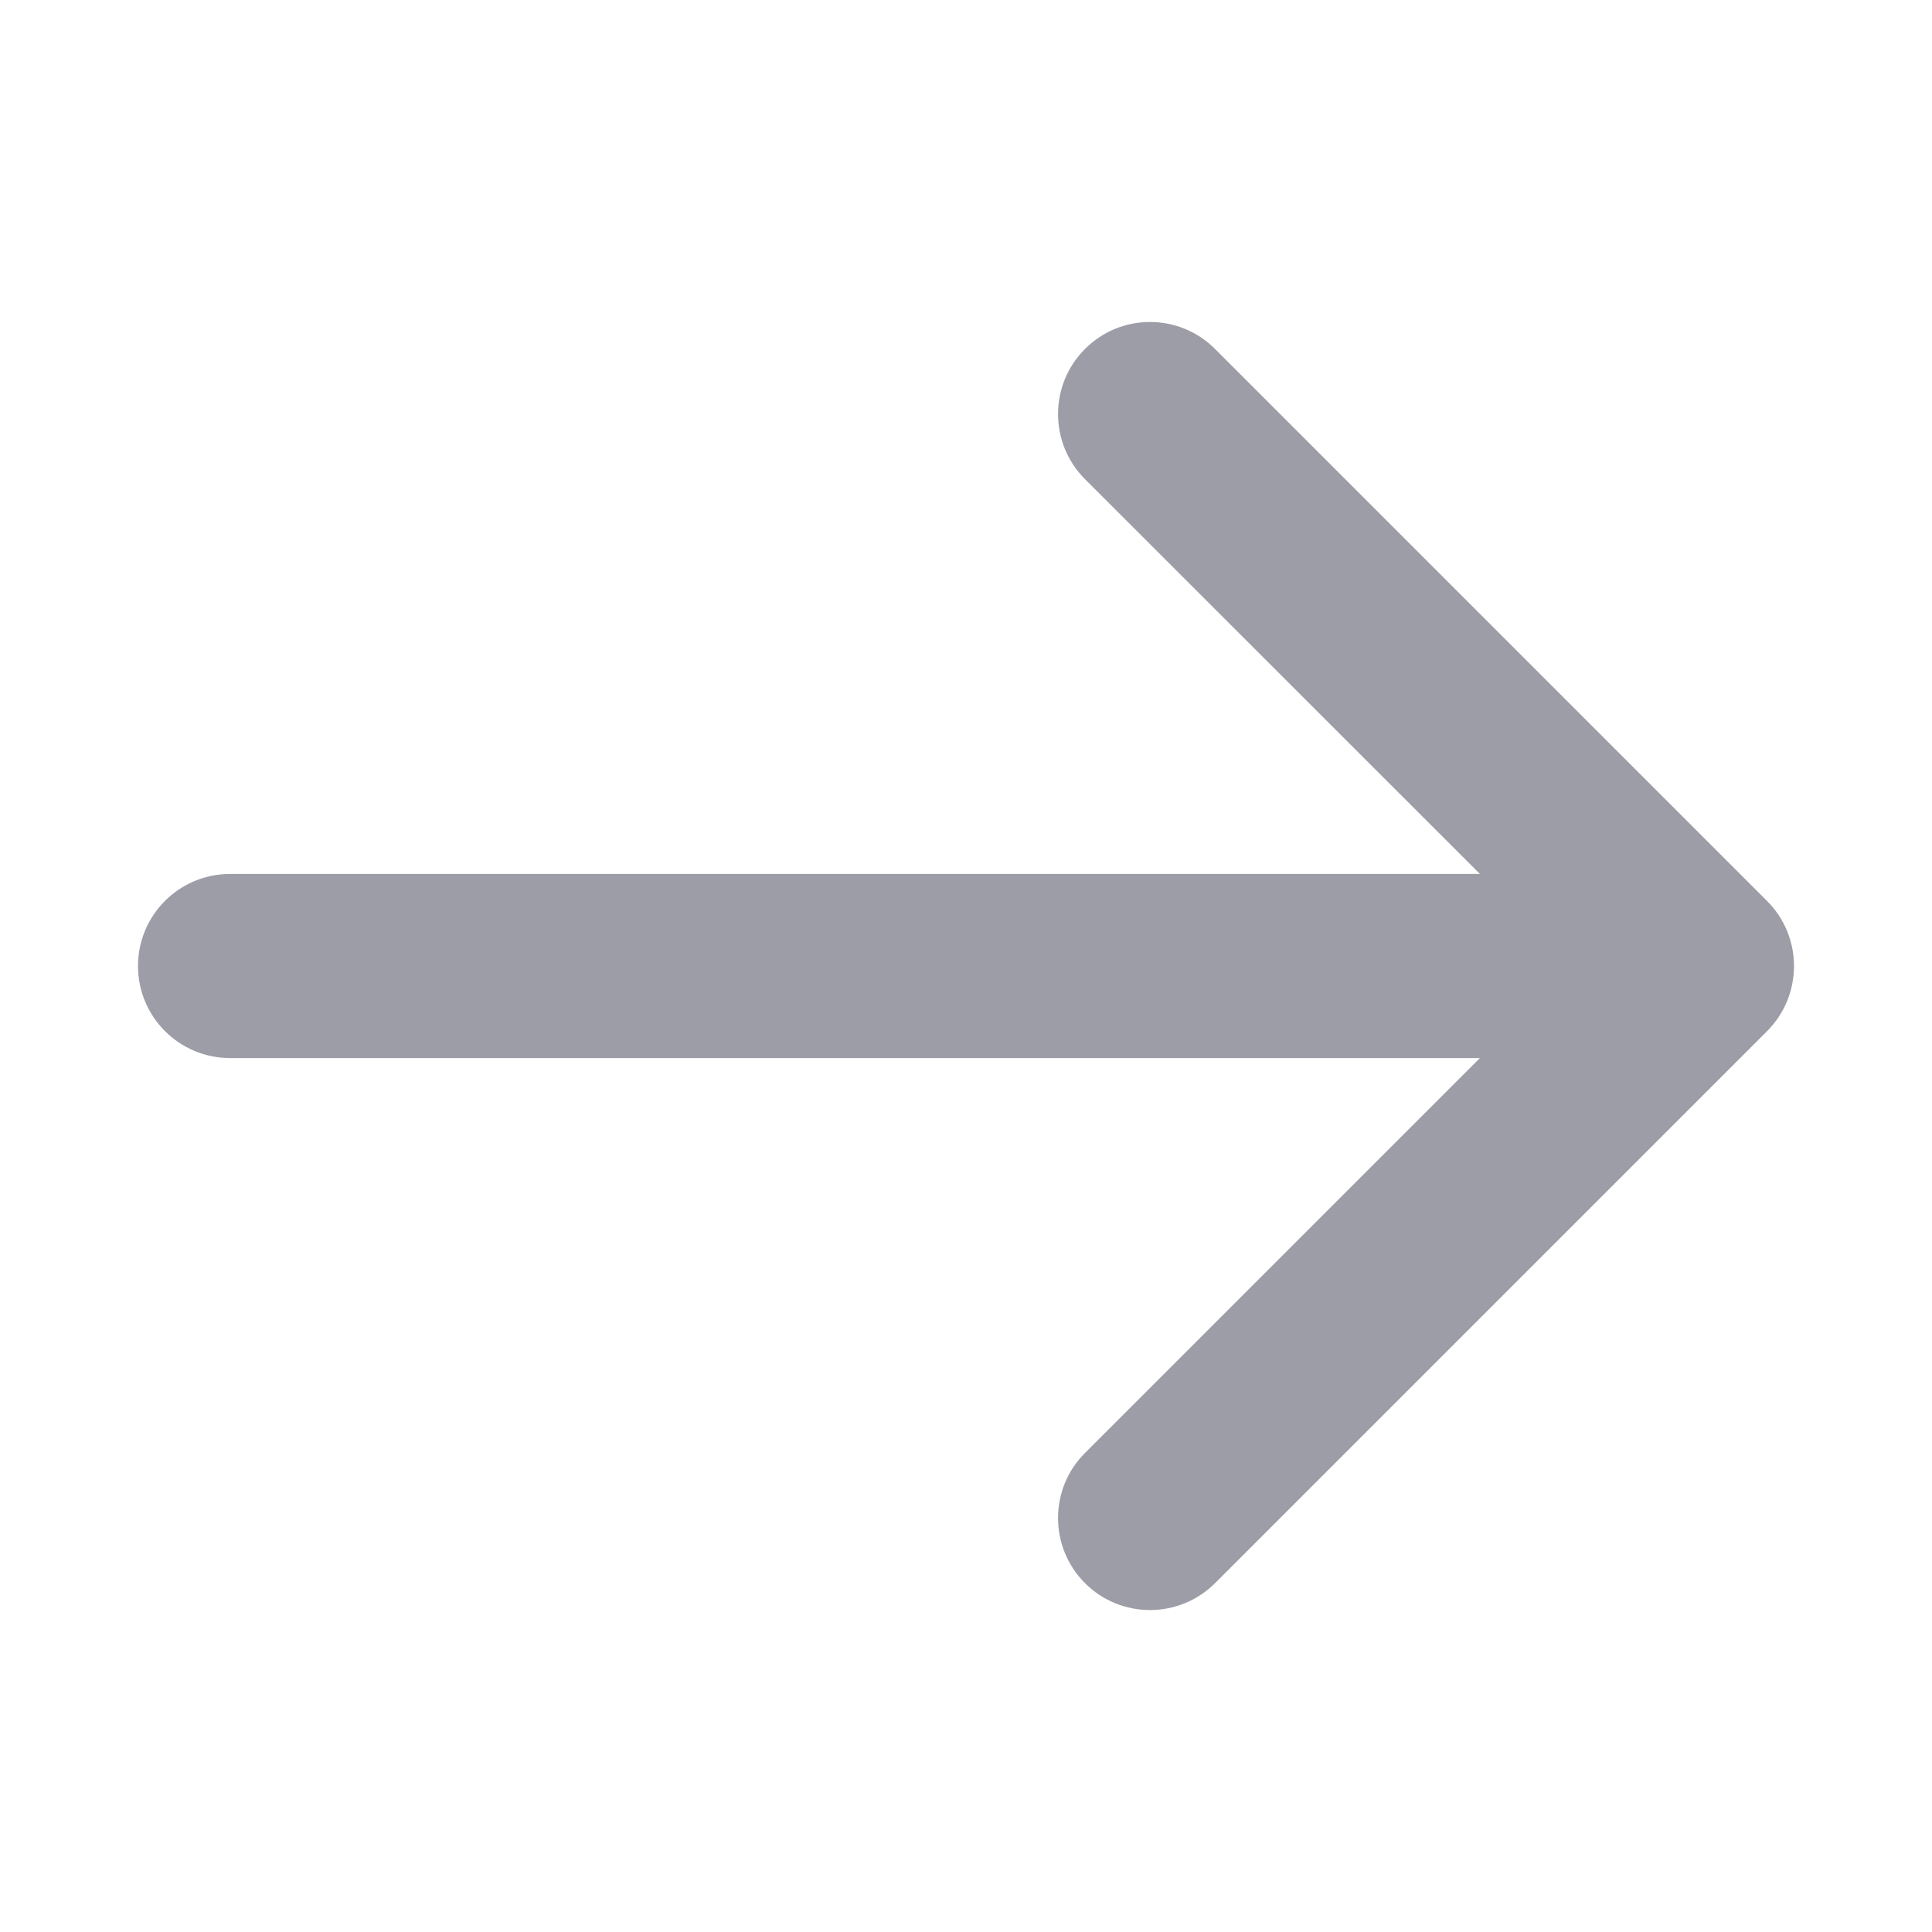 <svg width="14" height="14" viewBox="0 0 14 14" fill="none" xmlns="http://www.w3.org/2000/svg">
<g id="Live area">
<path id="Vector" fill-rule="evenodd" clip-rule="evenodd" d="M7.862 2.529C8.122 2.268 8.544 2.268 8.805 2.529L12.805 6.529C12.93 6.654 13 6.823 13 7C13 7.177 12.93 7.347 12.805 7.472L8.805 11.472C8.544 11.732 8.122 11.732 7.862 11.472C7.602 11.211 7.602 10.789 7.862 10.529L10.724 7.667L1.667 7.667C1.298 7.667 1 7.368 1 7C1 6.632 1.298 6.333 1.667 6.333L10.724 6.333L7.862 3.472C7.602 3.211 7.602 2.789 7.862 2.529Z" fill="#9D9DA8"/>
</g>
</svg>
